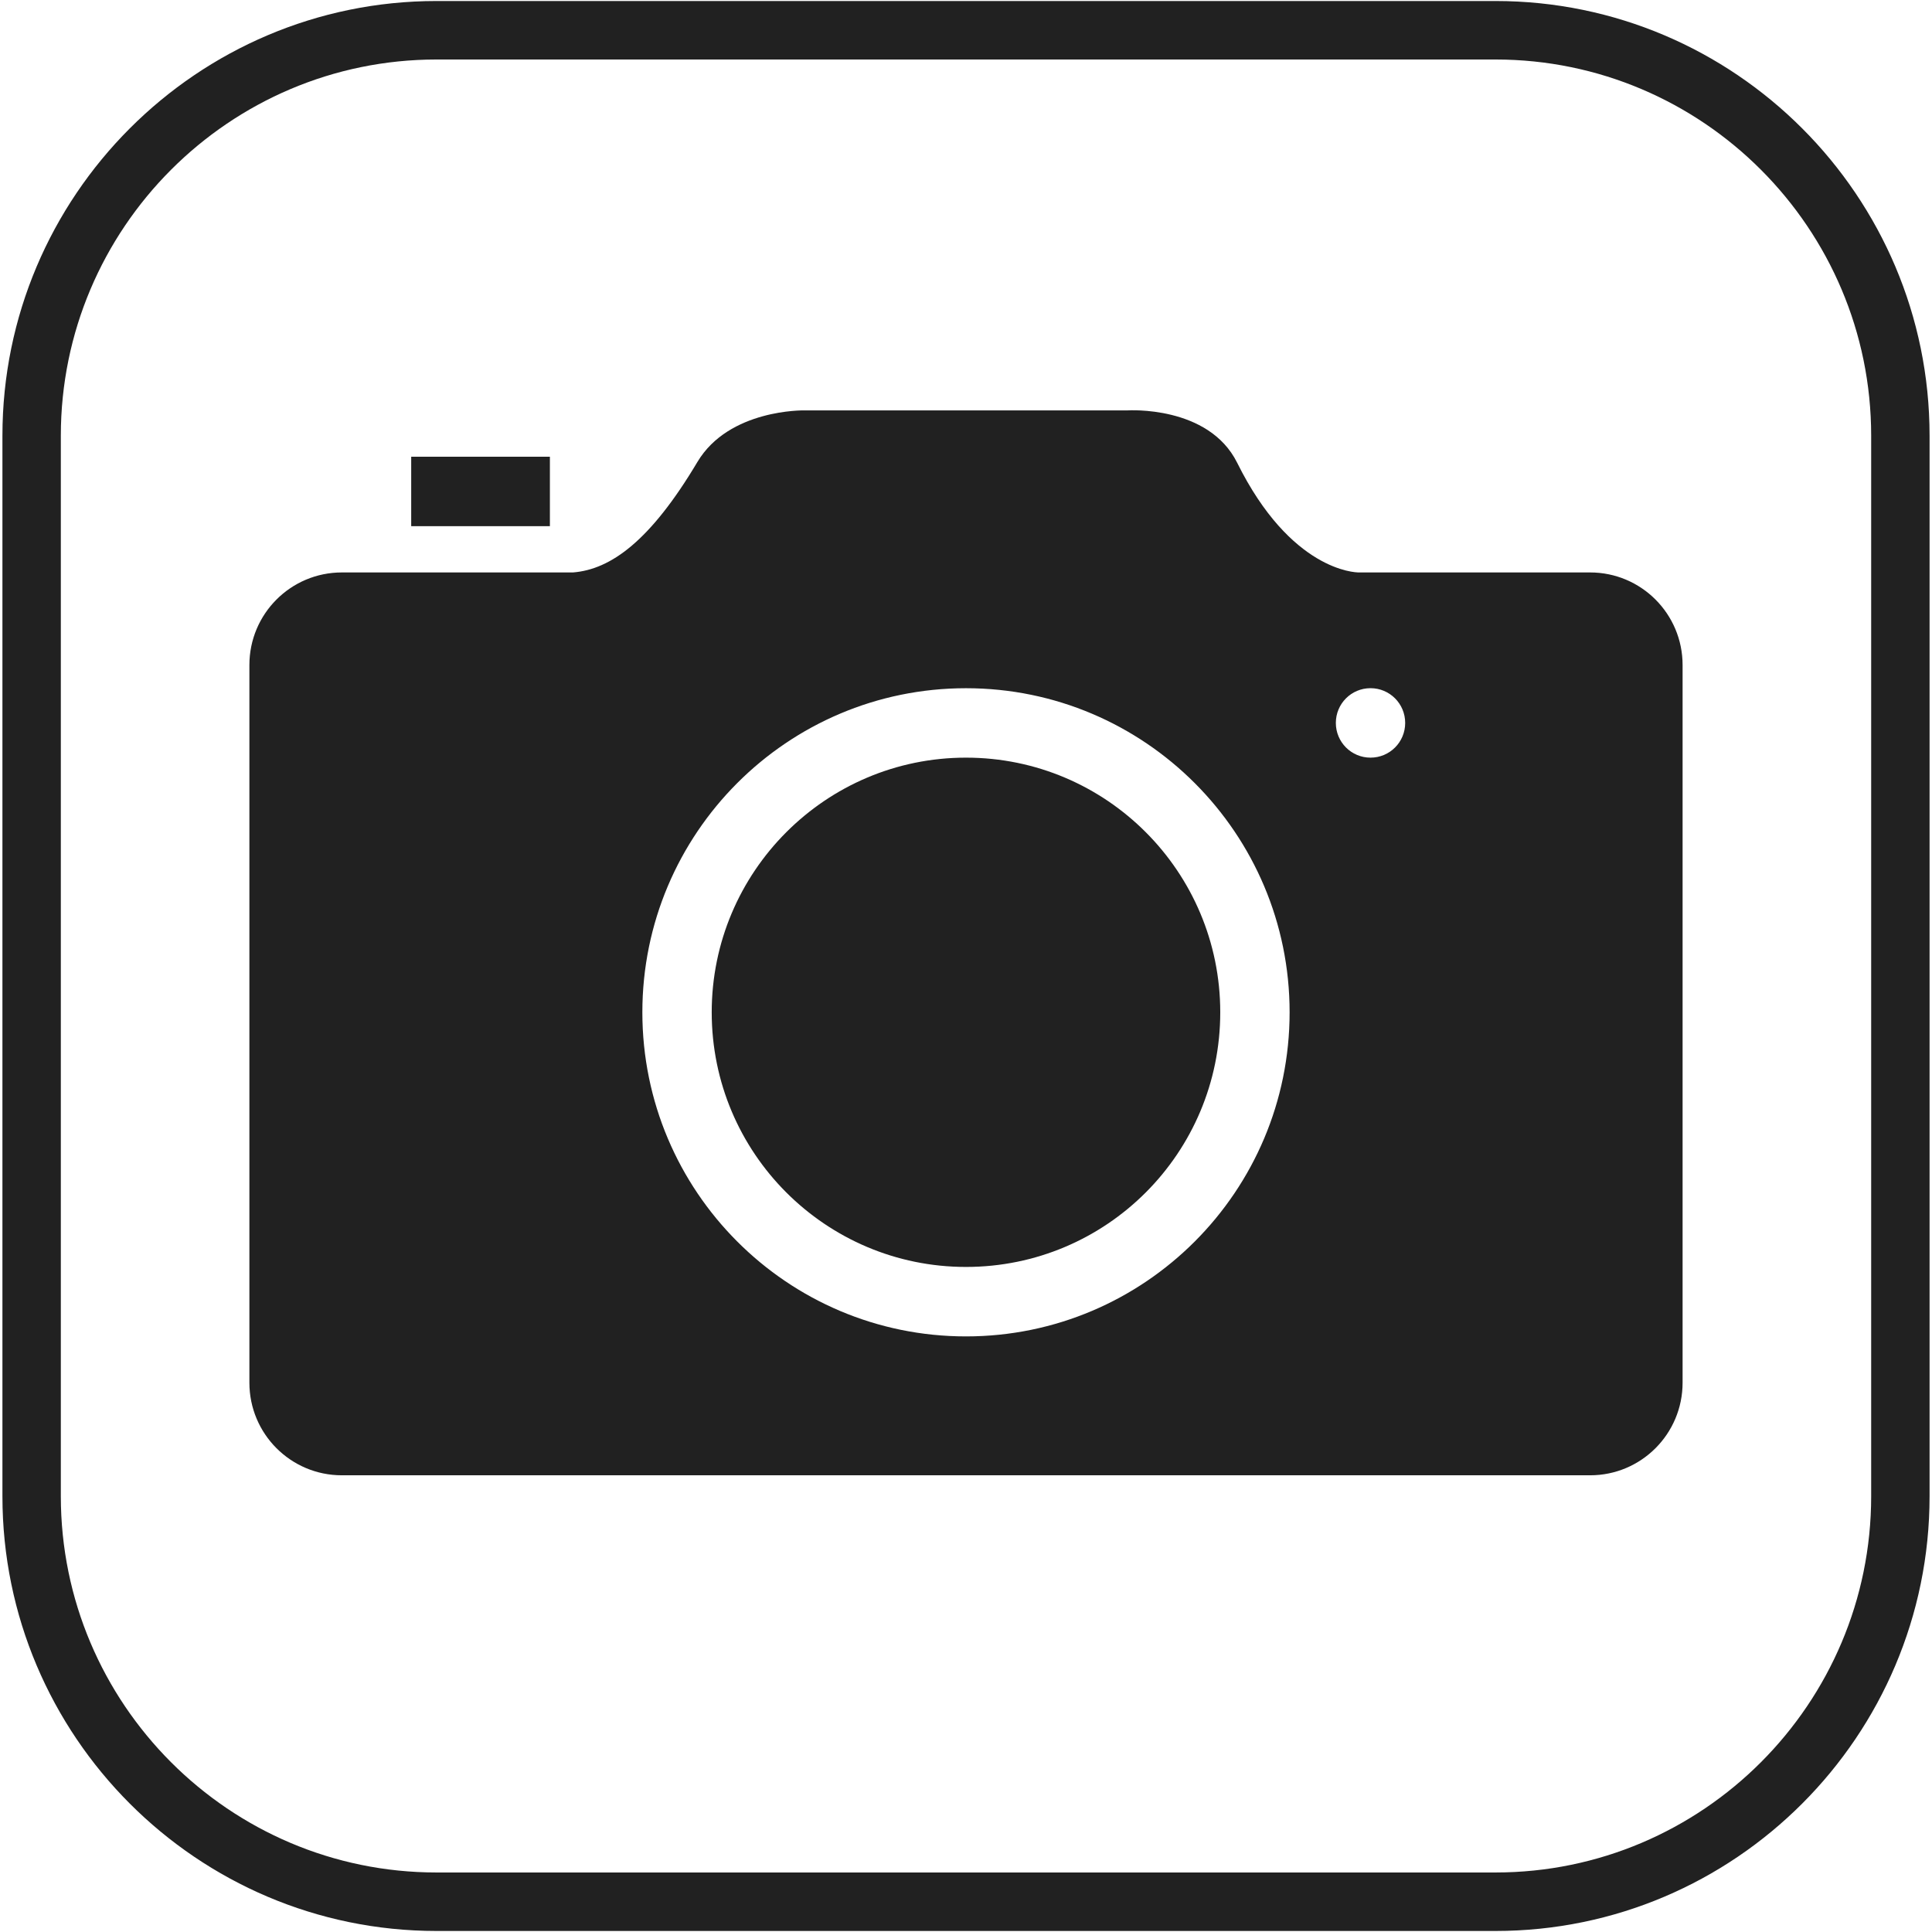 <?xml version="1.0" encoding="iso-8859-1"?>
<!-- Generator: Adobe Illustrator 19.0.1, SVG Export Plug-In . SVG Version: 6.00 Build 0)  -->
<svg version="1.1" xmlns="http://www.w3.org/2000/svg" xmlns:xlink="http://www.w3.org/1999/xlink" x="0px" y="0px"
	 viewBox="0 0 128 128" style="enable-background:new 0 0 128 128;" xml:space="preserve">
<g id="_x34_5">
	<path style="fill-rule:evenodd;clip-rule:evenodd;fill:#212121;" d="M105.35,37.926H90.035c0,0,0,0-0.015,0
		c-0.23,0-4.503-0.107-8.056-7.27c-1.899-3.819-7.259-3.466-7.259-3.466H53.279c0,0-4.977-0.103-7.076,3.42
		c-3.124,5.245-5.743,7.117-8.239,7.316H22.649c-3.385,0-6.126,2.745-6.126,6.135v47.546c0,3.39,2.741,6.135,6.126,6.135h82.701
		c3.385,0,6.126-2.745,6.126-6.135V44.061C111.476,40.672,108.734,37.926,105.35,37.926z M63.999,88.54
		c-11.838,0-21.441-9.617-21.441-21.472c0-11.856,9.603-21.472,21.441-21.472S85.44,55.212,85.44,67.067
		C85.44,78.923,75.838,88.54,63.999,88.54z M90.8,50.196c-1.271,0-2.297-1.028-2.297-2.301c0-1.273,1.026-2.301,2.297-2.301
		c1.271,0,2.297,1.028,2.297,2.301C93.098,49.169,92.072,50.196,90.8,50.196z M27.243,30.258h9.189v4.602h-9.189V30.258z
		 M63.999,50.196c-9.296,0-16.846,7.561-16.846,16.871c0,9.325,7.55,16.871,16.846,16.871c9.312,0,16.846-7.546,16.846-16.871
		C80.846,57.758,73.311,50.196,63.999,50.196z M99.078,127.932H28.921c-15.859,0-28.76-12.92-28.76-28.802V28.869
		c0-15.882,12.901-28.802,28.76-28.802h70.157c15.859,0,28.761,12.92,28.761,28.802v70.261
		C127.839,115.012,114.937,127.932,99.078,127.932z M28.921,3.942C15.196,3.942,4.03,15.125,4.03,28.869v70.261
		c0,13.745,11.166,24.927,24.891,24.927h70.157c13.726,0,24.892-11.182,24.892-24.927V28.869c0-13.745-11.166-24.927-24.892-24.927
		H28.921z"/>
</g>
<g id="Layer_1">
</g>
</svg>
